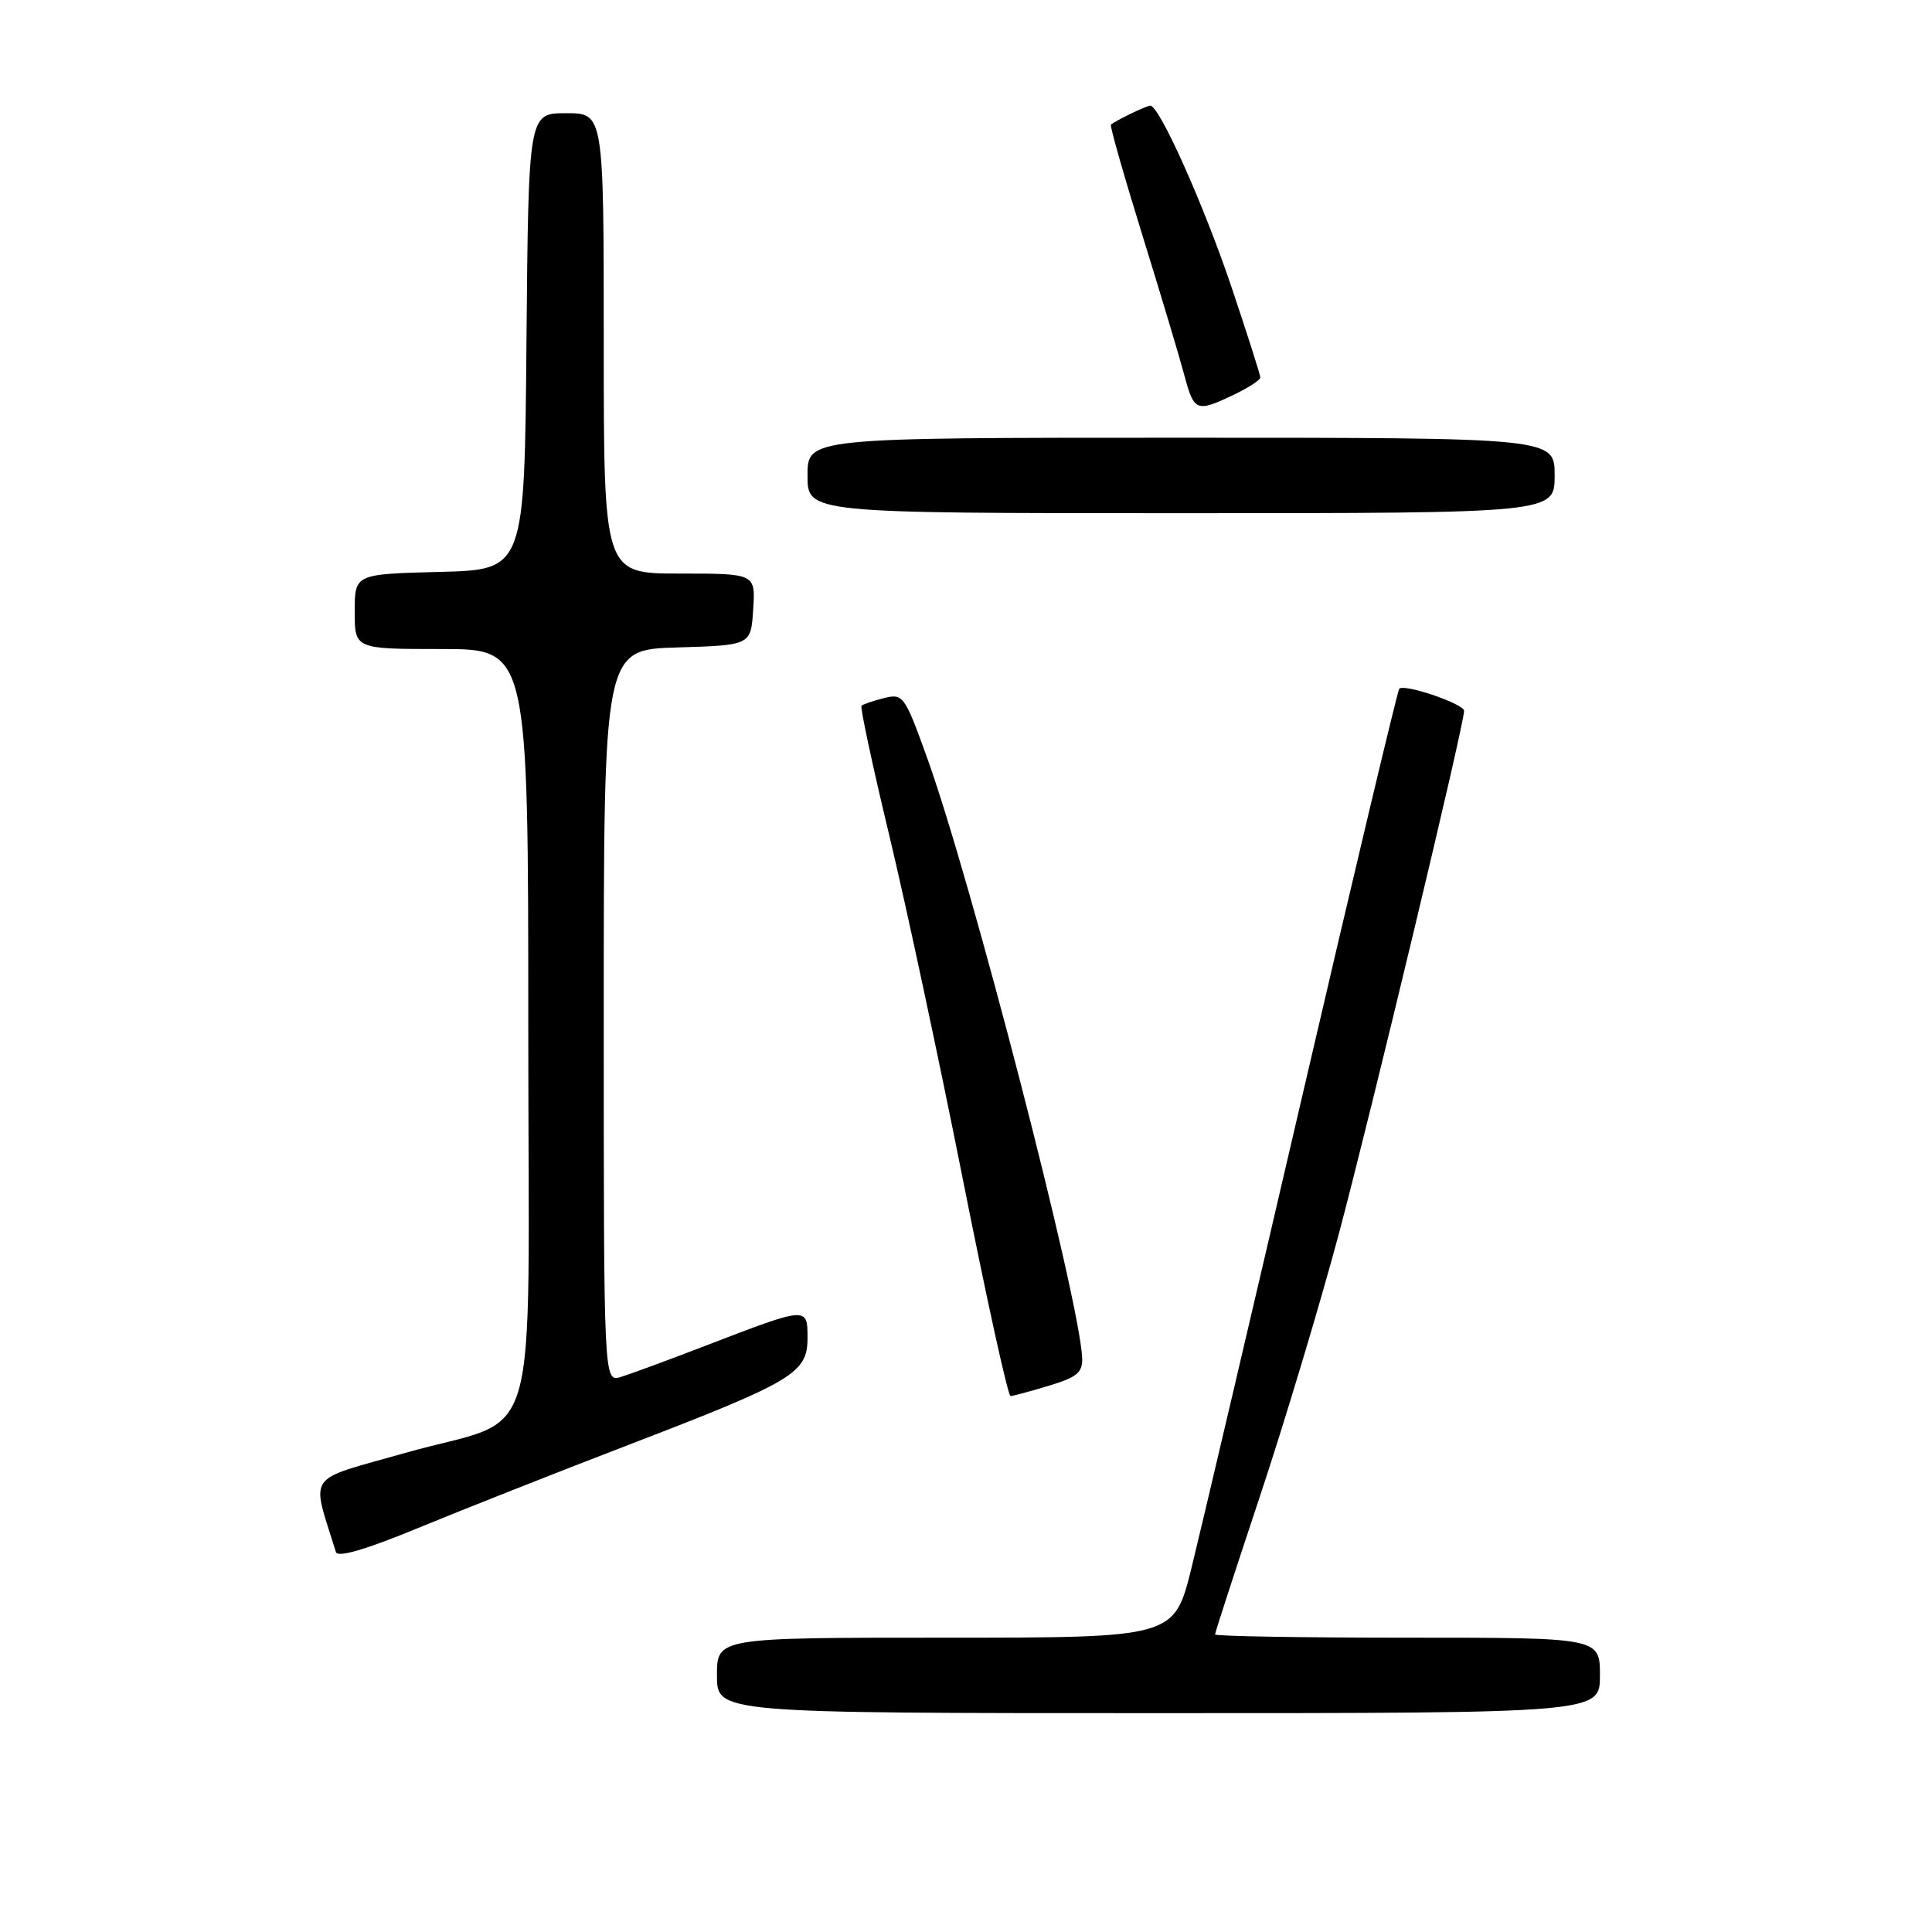 <?xml version="1.0" encoding="UTF-8" standalone="no"?>
<!DOCTYPE svg PUBLIC "-//W3C//DTD SVG 1.1//EN" "http://www.w3.org/Graphics/SVG/1.1/DTD/svg11.dtd" >
<svg xmlns="http://www.w3.org/2000/svg" xmlns:xlink="http://www.w3.org/1999/xlink" version="1.1" viewBox="0 0 256 256">
 <g >
 <path fill="currentColor"
d=" M 212.00 222.00 C 212.00 217.00 212.00 217.00 186.50 217.00 C 172.47 217.00 161.00 216.81 161.00 216.57 C 161.00 216.33 163.67 208.12 166.93 198.32 C 170.19 188.52 174.90 172.85 177.40 163.50 C 181.72 147.28 194.00 96.04 194.00 94.19 C 194.00 93.27 186.09 90.57 185.41 91.26 C 185.19 91.48 179.42 115.70 172.59 145.08 C 165.76 174.46 159.14 202.66 157.88 207.75 C 155.59 217.00 155.59 217.00 125.29 217.00 C 95.00 217.00 95.00 217.00 95.00 222.00 C 95.00 227.00 95.00 227.00 153.50 227.00 C 212.00 227.00 212.00 227.00 212.00 222.00 Z  M 83.24 191.47 C 105.13 183.06 107.00 181.95 107.00 177.30 C 107.00 173.10 107.05 173.10 93.50 178.31 C 88.55 180.22 83.49 182.08 82.25 182.46 C 80.00 183.13 80.00 183.13 80.00 134.60 C 80.00 86.07 80.00 86.07 89.75 85.79 C 99.50 85.50 99.50 85.50 99.80 80.75 C 100.11 76.00 100.11 76.00 90.05 76.00 C 80.00 76.00 80.00 76.00 80.00 45.50 C 80.00 15.00 80.00 15.00 75.01 15.00 C 70.03 15.00 70.03 15.00 69.76 45.25 C 69.50 75.50 69.50 75.50 58.25 75.78 C 47.00 76.07 47.00 76.07 47.00 81.03 C 47.00 86.00 47.00 86.00 58.50 86.00 C 70.00 86.00 70.00 86.00 70.00 136.49 C 70.00 194.24 72.01 187.32 53.73 192.51 C 40.30 196.32 41.22 195.01 44.51 205.66 C 44.75 206.42 48.53 205.31 55.42 202.46 C 61.22 200.07 73.74 195.12 83.24 191.47 Z  M 139.00 183.61 C 142.75 182.48 143.48 181.86 143.39 179.88 C 143.00 171.93 128.64 116.39 122.77 100.19 C 119.87 92.17 119.65 91.87 117.13 92.50 C 115.69 92.87 114.35 93.32 114.15 93.52 C 113.96 93.71 115.61 101.44 117.83 110.68 C 120.05 119.93 124.44 140.44 127.58 156.25 C 130.72 172.06 133.56 184.99 133.90 184.98 C 134.23 184.98 136.53 184.36 139.00 183.61 Z  M 206.00 63.00 C 206.00 58.00 206.00 58.00 156.50 58.00 C 107.00 58.00 107.00 58.00 107.00 63.00 C 107.00 68.00 107.00 68.00 156.50 68.00 C 206.00 68.00 206.00 68.00 206.00 63.00 Z  M 163.47 52.31 C 165.41 51.39 167.00 50.35 167.00 50.02 C 167.00 49.68 165.27 44.25 163.15 37.95 C 159.50 27.13 153.63 14.00 152.42 14.00 C 151.92 14.00 147.91 15.93 147.20 16.52 C 147.04 16.65 148.91 23.23 151.36 31.13 C 153.81 39.03 156.32 47.41 156.94 49.75 C 158.22 54.54 158.54 54.66 163.47 52.31 Z "/>
</g>
</svg>